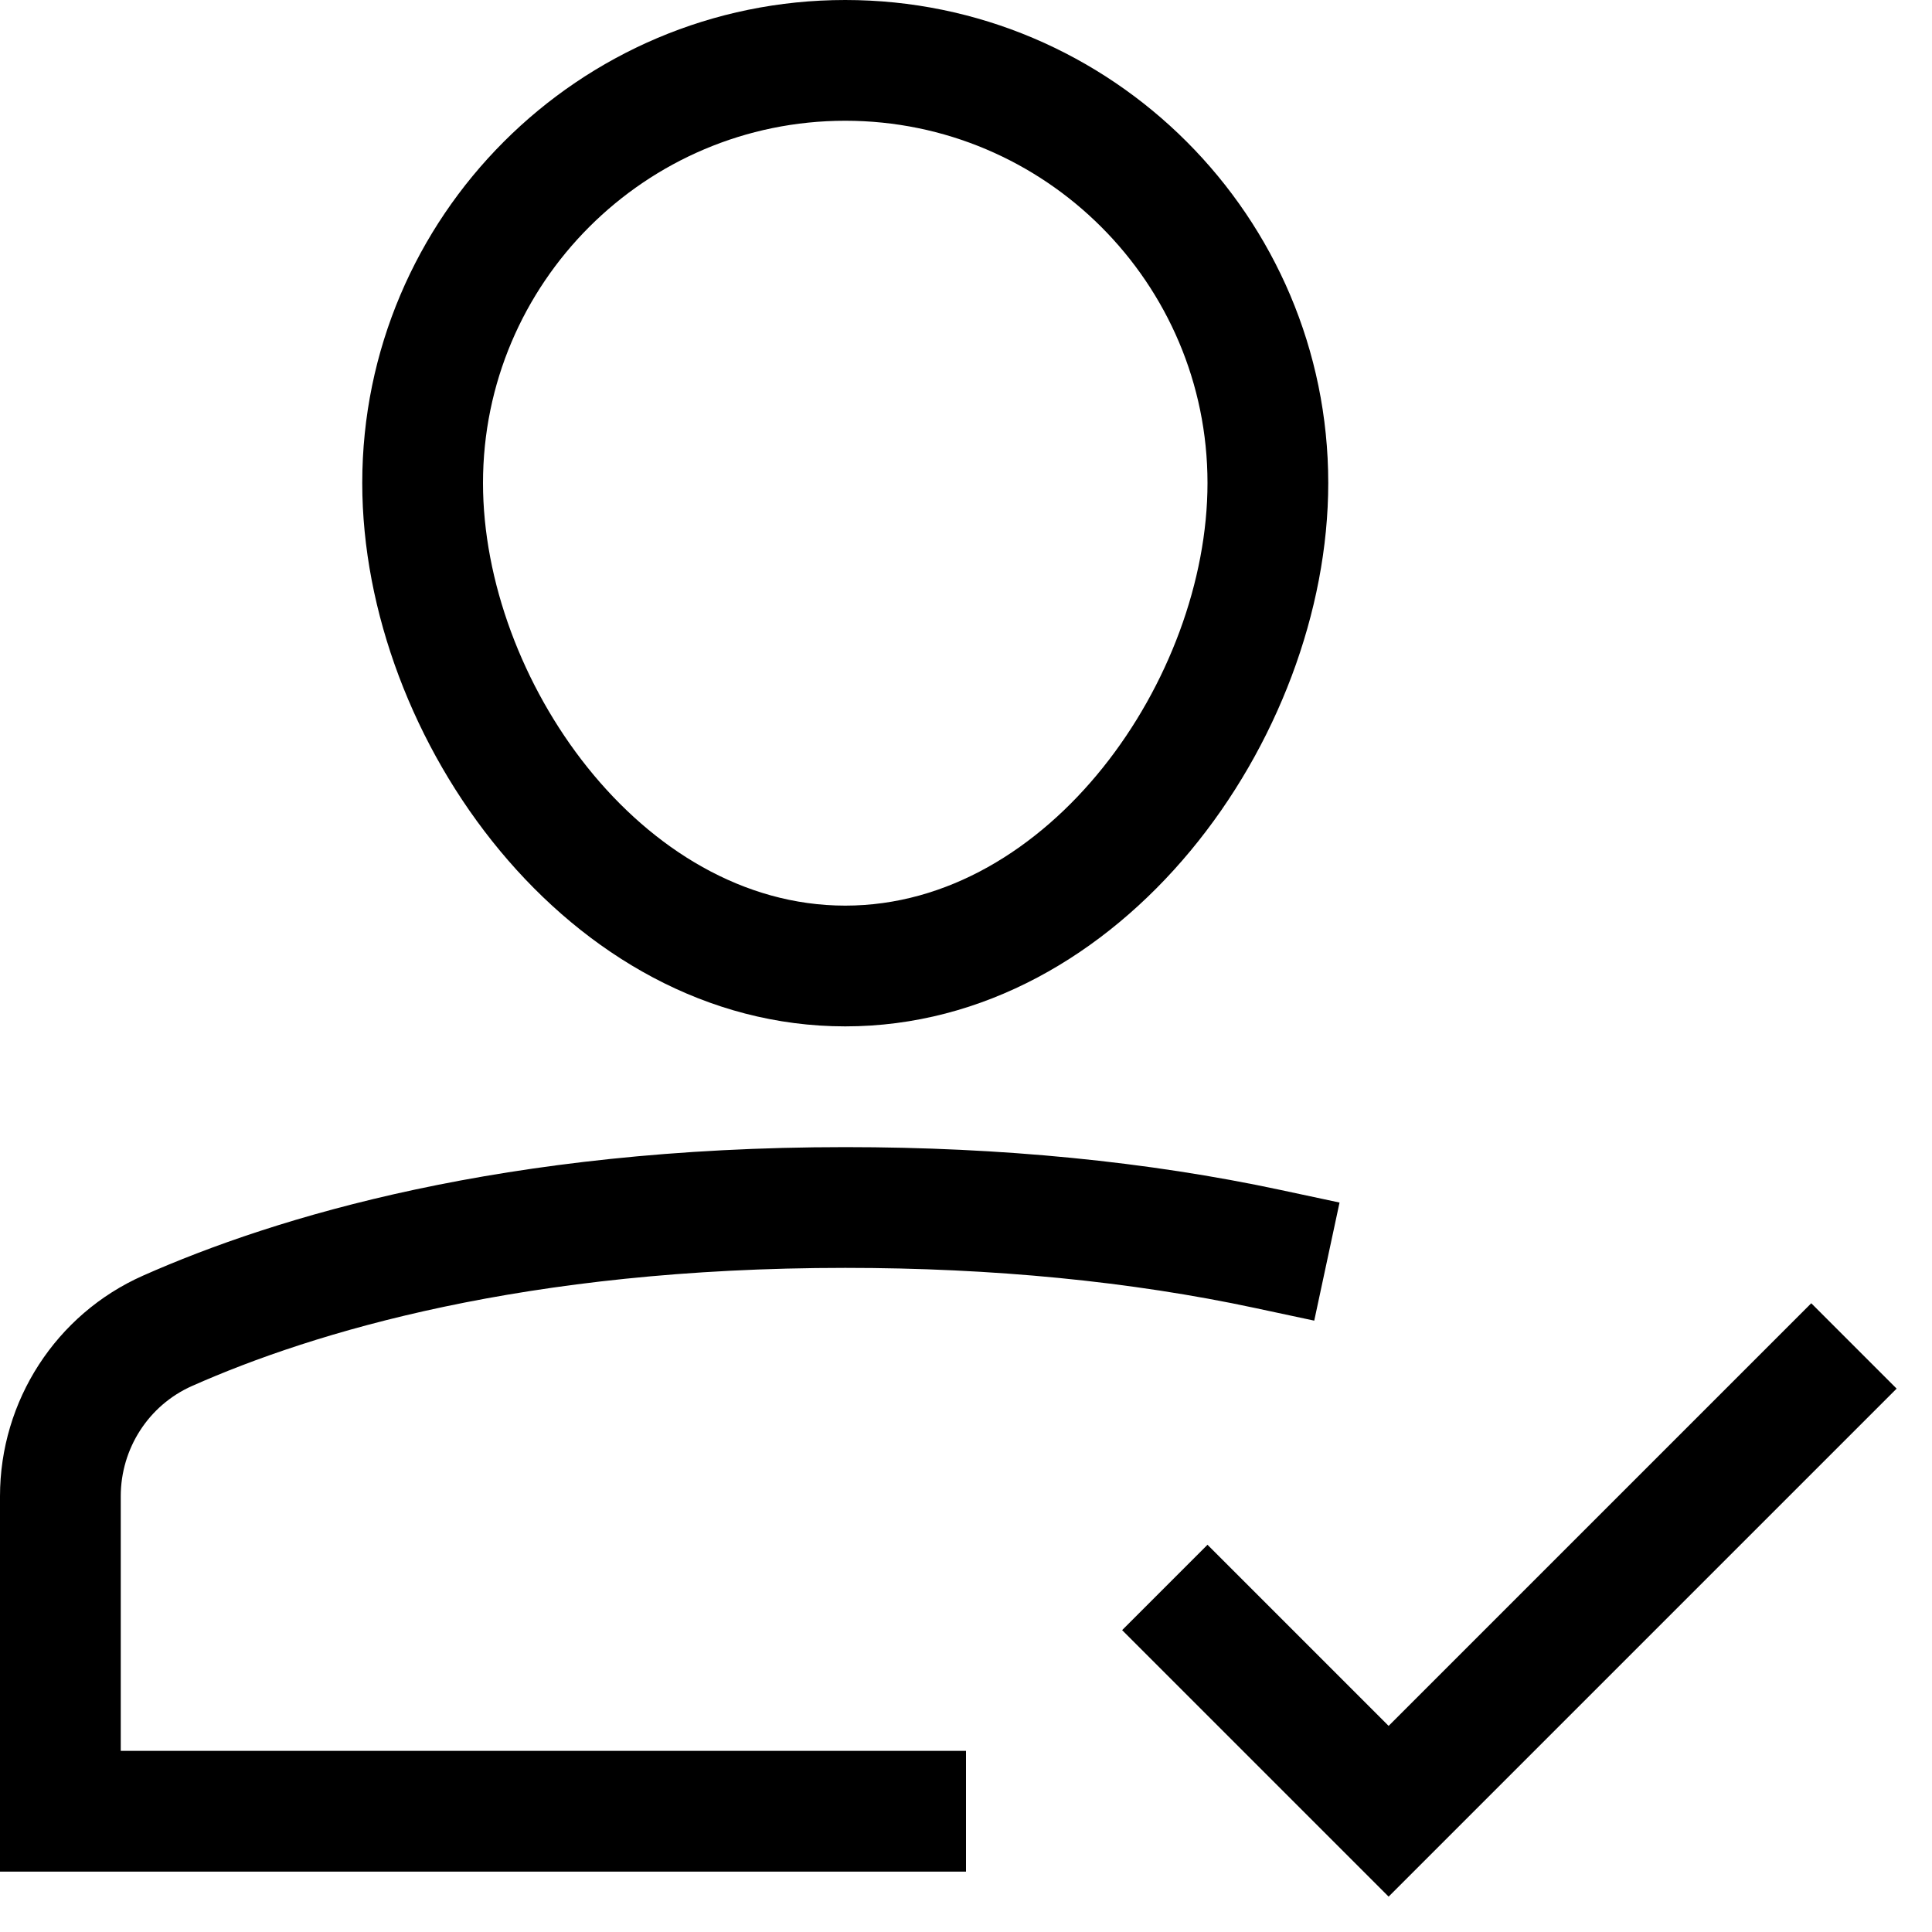 <?xml version="1.0" encoding="utf-8"?>
<!-- Generator: Adobe Illustrator 20.0.0, SVG Export Plug-In . SVG Version: 6.00 Build 0)  -->
<!DOCTYPE svg PUBLIC "-//W3C//DTD SVG 1.1//EN" "http://www.w3.org/Graphics/SVG/1.1/DTD/svg11.dtd">
<svg version="1.1" id="Layer_1" xmlns="http://www.w3.org/2000/svg" xmlns:xlink="http://www.w3.org/1999/xlink" x="0px" y="0px"
	 width="32px" height="32px" viewBox="0 0 32 32" enable-background="new 0 0 32 32" xml:space="preserve">
<path d="M16,29H2v-4.217c0-0.792,0.463-1.508,1.179-1.826C5.191,22.064,8.702,21,14,21c2.445,0,4.729,0.224,6.79,0.665l0.978,0.209
	l0.419-1.956l-0.979-0.209C19.012,19.239,16.586,19,14,19c-5.648,0-9.443,1.158-11.632,2.129C0.93,21.767,0,23.201,0,24.783V31h16
	V29z"/>
<path d="M14,17c4.579,0,8-4.751,8-9c0-4.411-3.589-8-8-8S6,3.589,6,8C6,12.249,9.421,17,14,17z M14,2c3.309,0,6,2.691,6,6
	c0,3.237-2.621,7-6,7s-6-3.763-6-7C8,4.691,10.691,2,14,2z"/>
<polygon points="18.586,27 23,31.414 31.414,23 30,21.586 23,28.586 20,25.586 "/>
</svg>
